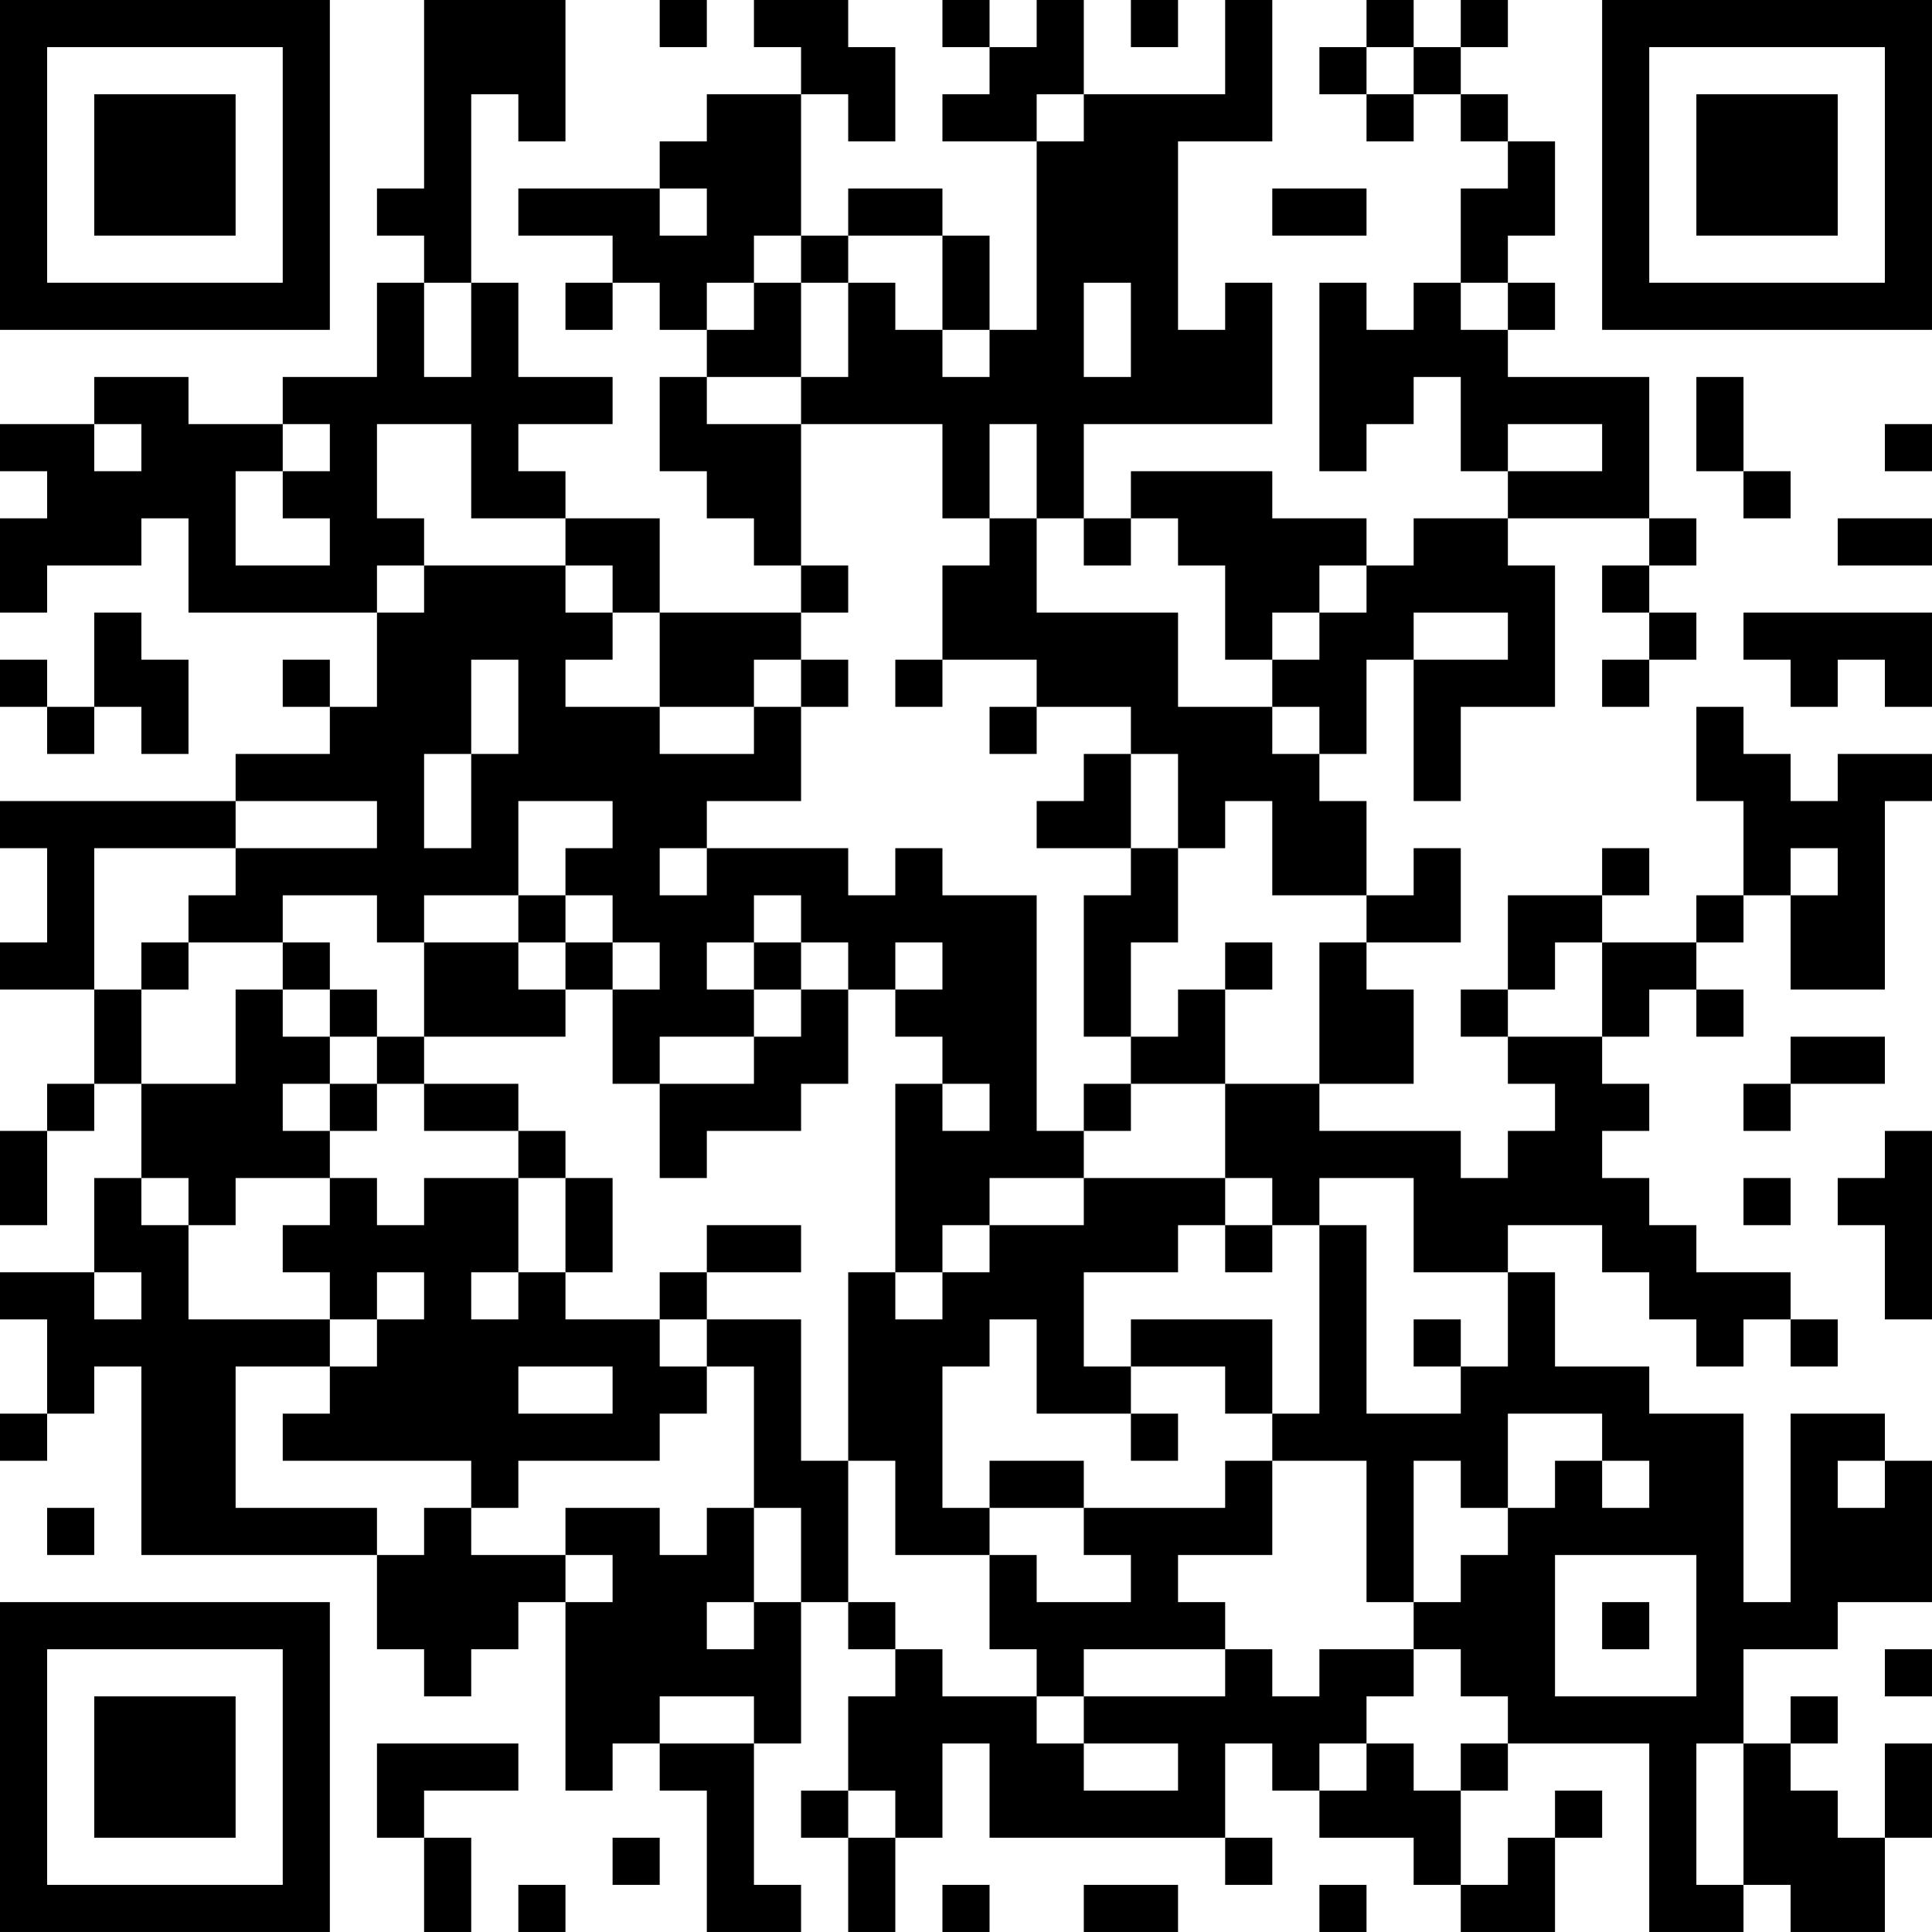 <?xml version="1.0" encoding="UTF-8"?>
<svg xmlns="http://www.w3.org/2000/svg" version="1.1" width="200" height="200" viewBox="0 0 200 200"><rect x="0" y="0" width="200" height="200" fill="#ffffff"/><g transform="scale(4.878)"><g transform="translate(0,0)"><path fill-rule="evenodd" d="M9 0L9 4L8 4L8 5L9 5L9 6L8 6L8 8L6 8L6 9L4 9L4 8L2 8L2 9L0 9L0 10L1 10L1 11L0 11L0 13L1 13L1 12L3 12L3 11L4 11L4 13L8 13L8 15L7 15L7 14L6 14L6 15L7 15L7 16L5 16L5 17L0 17L0 18L1 18L1 20L0 20L0 21L2 21L2 23L1 23L1 24L0 24L0 26L1 26L1 24L2 24L2 23L3 23L3 25L2 25L2 27L0 27L0 28L1 28L1 30L0 30L0 31L1 31L1 30L2 30L2 29L3 29L3 33L8 33L8 35L9 35L9 36L10 36L10 35L11 35L11 34L12 34L12 38L13 38L13 37L14 37L14 38L15 38L15 41L17 41L17 40L16 40L16 37L17 37L17 34L18 34L18 35L19 35L19 36L18 36L18 38L17 38L17 39L18 39L18 41L19 41L19 39L20 39L20 37L21 37L21 39L26 39L26 40L27 40L27 39L26 39L26 37L27 37L27 38L28 38L28 39L30 39L30 40L31 40L31 41L33 41L33 39L34 39L34 38L33 38L33 39L32 39L32 40L31 40L31 38L32 38L32 37L35 37L35 41L37 41L37 40L38 40L38 41L40 41L40 39L41 39L41 37L40 37L40 39L39 39L39 38L38 38L38 37L39 37L39 36L38 36L38 37L37 37L37 35L39 35L39 34L41 34L41 31L40 31L40 30L38 30L38 34L37 34L37 30L35 30L35 29L33 29L33 27L32 27L32 26L34 26L34 27L35 27L35 28L36 28L36 29L37 29L37 28L38 28L38 29L39 29L39 28L38 28L38 27L36 27L36 26L35 26L35 25L34 25L34 24L35 24L35 23L34 23L34 22L35 22L35 21L36 21L36 22L37 22L37 21L36 21L36 20L37 20L37 19L38 19L38 21L40 21L40 17L41 17L41 16L39 16L39 17L38 17L38 16L37 16L37 15L36 15L36 17L37 17L37 19L36 19L36 20L34 20L34 19L35 19L35 18L34 18L34 19L32 19L32 21L31 21L31 22L32 22L32 23L33 23L33 24L32 24L32 25L31 25L31 24L28 24L28 23L30 23L30 21L29 21L29 20L31 20L31 18L30 18L30 19L29 19L29 17L28 17L28 16L29 16L29 14L30 14L30 17L31 17L31 15L33 15L33 12L32 12L32 11L35 11L35 12L34 12L34 13L35 13L35 14L34 14L34 15L35 15L35 14L36 14L36 13L35 13L35 12L36 12L36 11L35 11L35 8L32 8L32 7L33 7L33 6L32 6L32 5L33 5L33 3L32 3L32 2L31 2L31 1L32 1L32 0L31 0L31 1L30 1L30 0L29 0L29 1L28 1L28 2L29 2L29 3L30 3L30 2L31 2L31 3L32 3L32 4L31 4L31 6L30 6L30 7L29 7L29 6L28 6L28 10L29 10L29 9L30 9L30 8L31 8L31 10L32 10L32 11L30 11L30 12L29 12L29 11L27 11L27 10L24 10L24 11L23 11L23 9L27 9L27 6L26 6L26 7L25 7L25 3L27 3L27 0L26 0L26 2L23 2L23 0L22 0L22 1L21 1L21 0L20 0L20 1L21 1L21 2L20 2L20 3L22 3L22 7L21 7L21 5L20 5L20 4L18 4L18 5L17 5L17 2L18 2L18 3L19 3L19 1L18 1L18 0L16 0L16 1L17 1L17 2L15 2L15 3L14 3L14 4L11 4L11 5L13 5L13 6L12 6L12 7L13 7L13 6L14 6L14 7L15 7L15 8L14 8L14 10L15 10L15 11L16 11L16 12L17 12L17 13L14 13L14 11L12 11L12 10L11 10L11 9L13 9L13 8L11 8L11 6L10 6L10 2L11 2L11 3L12 3L12 0ZM14 0L14 1L15 1L15 0ZM24 0L24 1L25 1L25 0ZM29 1L29 2L30 2L30 1ZM22 2L22 3L23 3L23 2ZM14 4L14 5L15 5L15 4ZM27 4L27 5L29 5L29 4ZM16 5L16 6L15 6L15 7L16 7L16 6L17 6L17 8L15 8L15 9L17 9L17 12L18 12L18 13L17 13L17 14L16 14L16 15L14 15L14 13L13 13L13 12L12 12L12 11L10 11L10 9L8 9L8 11L9 11L9 12L8 12L8 13L9 13L9 12L12 12L12 13L13 13L13 14L12 14L12 15L14 15L14 16L16 16L16 15L17 15L17 17L15 17L15 18L14 18L14 19L15 19L15 18L18 18L18 19L19 19L19 18L20 18L20 19L22 19L22 24L23 24L23 25L21 25L21 26L20 26L20 27L19 27L19 23L20 23L20 24L21 24L21 23L20 23L20 22L19 22L19 21L20 21L20 20L19 20L19 21L18 21L18 20L17 20L17 19L16 19L16 20L15 20L15 21L16 21L16 22L14 22L14 23L13 23L13 21L14 21L14 20L13 20L13 19L12 19L12 18L13 18L13 17L11 17L11 19L9 19L9 20L8 20L8 19L6 19L6 20L4 20L4 19L5 19L5 18L8 18L8 17L5 17L5 18L2 18L2 21L3 21L3 23L5 23L5 21L6 21L6 22L7 22L7 23L6 23L6 24L7 24L7 25L5 25L5 26L4 26L4 25L3 25L3 26L4 26L4 28L7 28L7 29L5 29L5 32L8 32L8 33L9 33L9 32L10 32L10 33L12 33L12 34L13 34L13 33L12 33L12 32L14 32L14 33L15 33L15 32L16 32L16 34L15 34L15 35L16 35L16 34L17 34L17 32L16 32L16 29L15 29L15 28L17 28L17 31L18 31L18 34L19 34L19 35L20 35L20 36L22 36L22 37L23 37L23 38L25 38L25 37L23 37L23 36L26 36L26 35L27 35L27 36L28 36L28 35L30 35L30 36L29 36L29 37L28 37L28 38L29 38L29 37L30 37L30 38L31 38L31 37L32 37L32 36L31 36L31 35L30 35L30 34L31 34L31 33L32 33L32 32L33 32L33 31L34 31L34 32L35 32L35 31L34 31L34 30L32 30L32 32L31 32L31 31L30 31L30 34L29 34L29 31L27 31L27 30L28 30L28 26L29 26L29 30L31 30L31 29L32 29L32 27L30 27L30 25L28 25L28 26L27 26L27 25L26 25L26 23L28 23L28 20L29 20L29 19L27 19L27 17L26 17L26 18L25 18L25 16L24 16L24 15L22 15L22 14L20 14L20 12L21 12L21 11L22 11L22 13L25 13L25 15L27 15L27 16L28 16L28 15L27 15L27 14L28 14L28 13L29 13L29 12L28 12L28 13L27 13L27 14L26 14L26 12L25 12L25 11L24 11L24 12L23 12L23 11L22 11L22 9L21 9L21 11L20 11L20 9L17 9L17 8L18 8L18 6L19 6L19 7L20 7L20 8L21 8L21 7L20 7L20 5L18 5L18 6L17 6L17 5ZM9 6L9 8L10 8L10 6ZM23 6L23 8L24 8L24 6ZM31 6L31 7L32 7L32 6ZM36 8L36 10L37 10L37 11L38 11L38 10L37 10L37 8ZM2 9L2 10L3 10L3 9ZM6 9L6 10L5 10L5 12L7 12L7 11L6 11L6 10L7 10L7 9ZM32 9L32 10L34 10L34 9ZM40 9L40 10L41 10L41 9ZM39 11L39 12L41 12L41 11ZM2 13L2 15L1 15L1 14L0 14L0 15L1 15L1 16L2 16L2 15L3 15L3 16L4 16L4 14L3 14L3 13ZM30 13L30 14L32 14L32 13ZM37 13L37 14L38 14L38 15L39 15L39 14L40 14L40 15L41 15L41 13ZM10 14L10 16L9 16L9 18L10 18L10 16L11 16L11 14ZM17 14L17 15L18 15L18 14ZM19 14L19 15L20 15L20 14ZM21 15L21 16L22 16L22 15ZM23 16L23 17L22 17L22 18L24 18L24 19L23 19L23 22L24 22L24 23L23 23L23 24L24 24L24 23L26 23L26 21L27 21L27 20L26 20L26 21L25 21L25 22L24 22L24 20L25 20L25 18L24 18L24 16ZM38 18L38 19L39 19L39 18ZM11 19L11 20L9 20L9 22L8 22L8 21L7 21L7 20L6 20L6 21L7 21L7 22L8 22L8 23L7 23L7 24L8 24L8 23L9 23L9 24L11 24L11 25L9 25L9 26L8 26L8 25L7 25L7 26L6 26L6 27L7 27L7 28L8 28L8 29L7 29L7 30L6 30L6 31L10 31L10 32L11 32L11 31L14 31L14 30L15 30L15 29L14 29L14 28L15 28L15 27L17 27L17 26L15 26L15 27L14 27L14 28L12 28L12 27L13 27L13 25L12 25L12 24L11 24L11 23L9 23L9 22L12 22L12 21L13 21L13 20L12 20L12 19ZM3 20L3 21L4 21L4 20ZM11 20L11 21L12 21L12 20ZM16 20L16 21L17 21L17 22L16 22L16 23L14 23L14 25L15 25L15 24L17 24L17 23L18 23L18 21L17 21L17 20ZM33 20L33 21L32 21L32 22L34 22L34 20ZM38 22L38 23L37 23L37 24L38 24L38 23L40 23L40 22ZM40 24L40 25L39 25L39 26L40 26L40 28L41 28L41 24ZM11 25L11 27L10 27L10 28L11 28L11 27L12 27L12 25ZM23 25L23 26L21 26L21 27L20 27L20 28L19 28L19 27L18 27L18 31L19 31L19 33L21 33L21 35L22 35L22 36L23 36L23 35L26 35L26 34L25 34L25 33L27 33L27 31L26 31L26 32L23 32L23 31L21 31L21 32L20 32L20 29L21 29L21 28L22 28L22 30L24 30L24 31L25 31L25 30L24 30L24 29L26 29L26 30L27 30L27 28L24 28L24 29L23 29L23 27L25 27L25 26L26 26L26 27L27 27L27 26L26 26L26 25ZM37 25L37 26L38 26L38 25ZM2 27L2 28L3 28L3 27ZM8 27L8 28L9 28L9 27ZM30 28L30 29L31 29L31 28ZM11 29L11 30L13 30L13 29ZM39 31L39 32L40 32L40 31ZM1 32L1 33L2 33L2 32ZM21 32L21 33L22 33L22 34L24 34L24 33L23 33L23 32ZM33 33L33 36L36 36L36 33ZM34 34L34 35L35 35L35 34ZM40 35L40 36L41 36L41 35ZM14 36L14 37L16 37L16 36ZM8 37L8 39L9 39L9 41L10 41L10 39L9 39L9 38L11 38L11 37ZM36 37L36 40L37 40L37 37ZM18 38L18 39L19 39L19 38ZM13 39L13 40L14 40L14 39ZM11 40L11 41L12 41L12 40ZM20 40L20 41L21 41L21 40ZM23 40L23 41L25 41L25 40ZM28 40L28 41L29 41L29 40ZM0 0L0 7L7 7L7 0ZM1 1L1 6L6 6L6 1ZM2 2L2 5L5 5L5 2ZM34 0L34 7L41 7L41 0ZM35 1L35 6L40 6L40 1ZM36 2L36 5L39 5L39 2ZM0 34L0 41L7 41L7 34ZM1 35L1 40L6 40L6 35ZM2 36L2 39L5 39L5 36Z" fill="#000000"/></g></g></svg>
